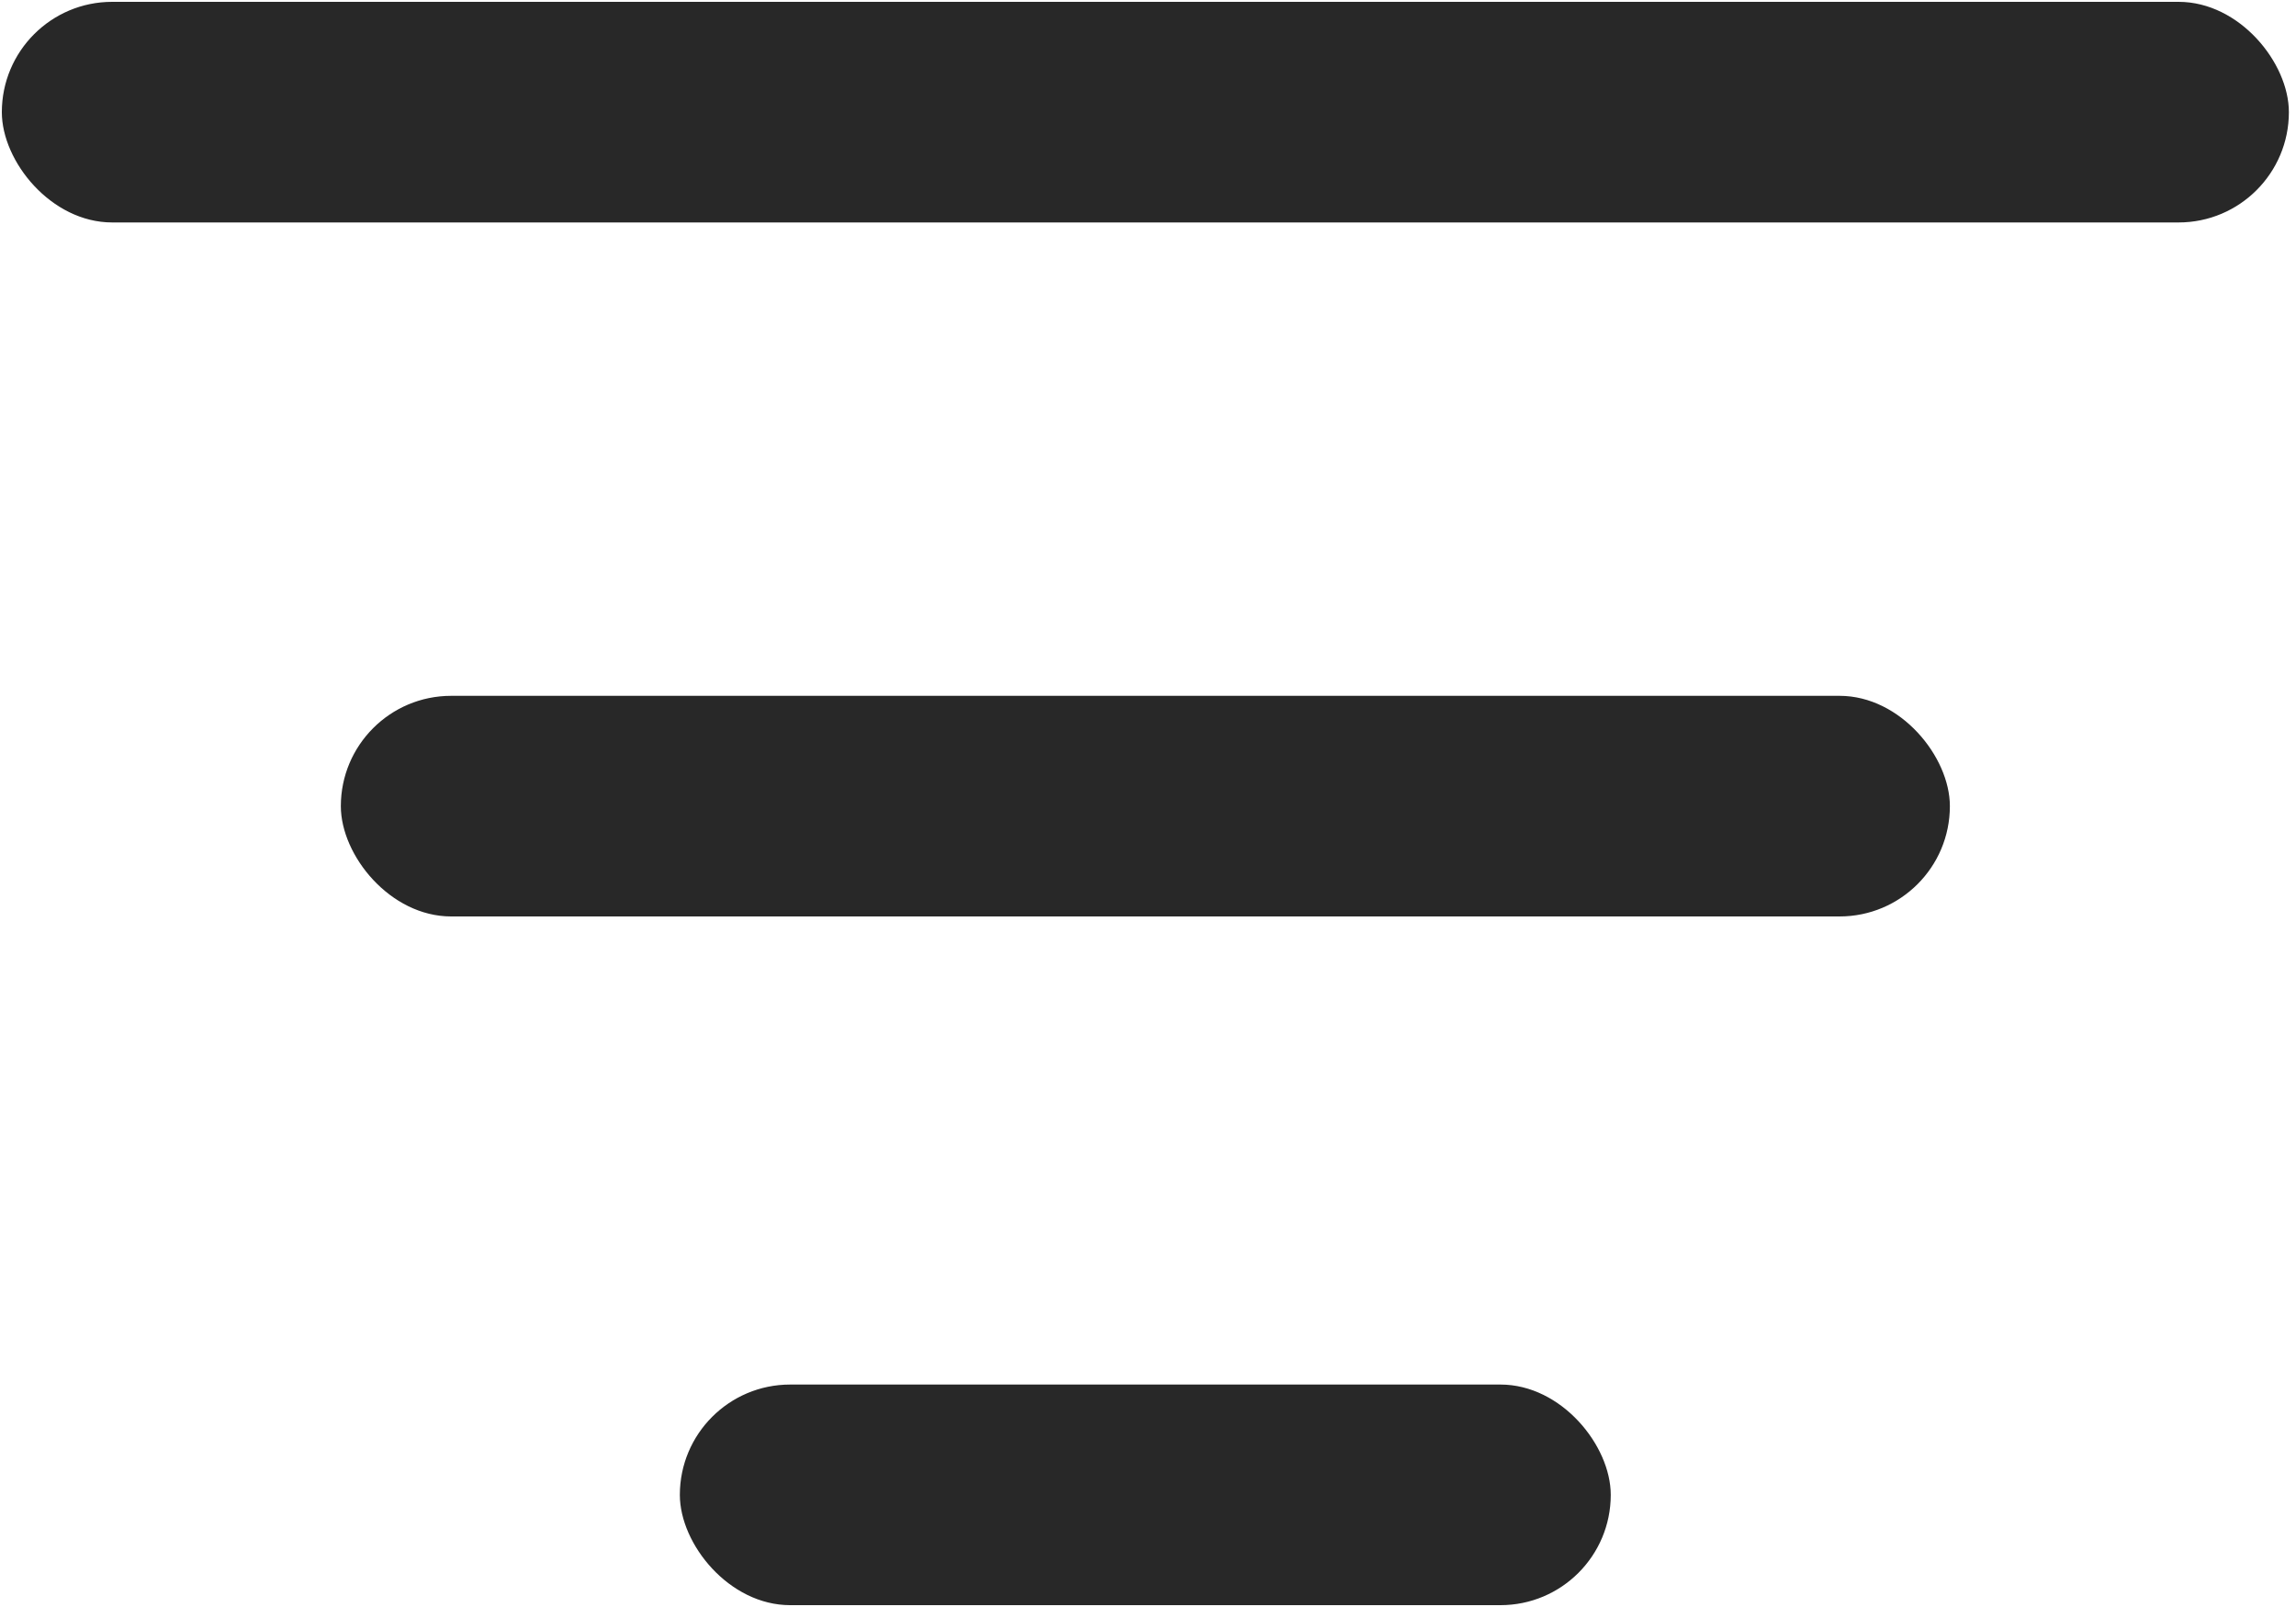 <svg width="20" height="14" viewBox="0 0 20 14" fill="none" xmlns="http://www.w3.org/2000/svg">
<rect x="0.016" y="0.016" width="19.922" height="1.922" rx="0.961" fill="#282828"/>
<rect x="2.969" y="6.062" width="14.016" height="1.922" rx="0.961" fill="#282828"/>
<rect x="5.922" y="12.062" width="8.109" height="1.922" rx="0.961" fill="#282828"/>
</svg>
